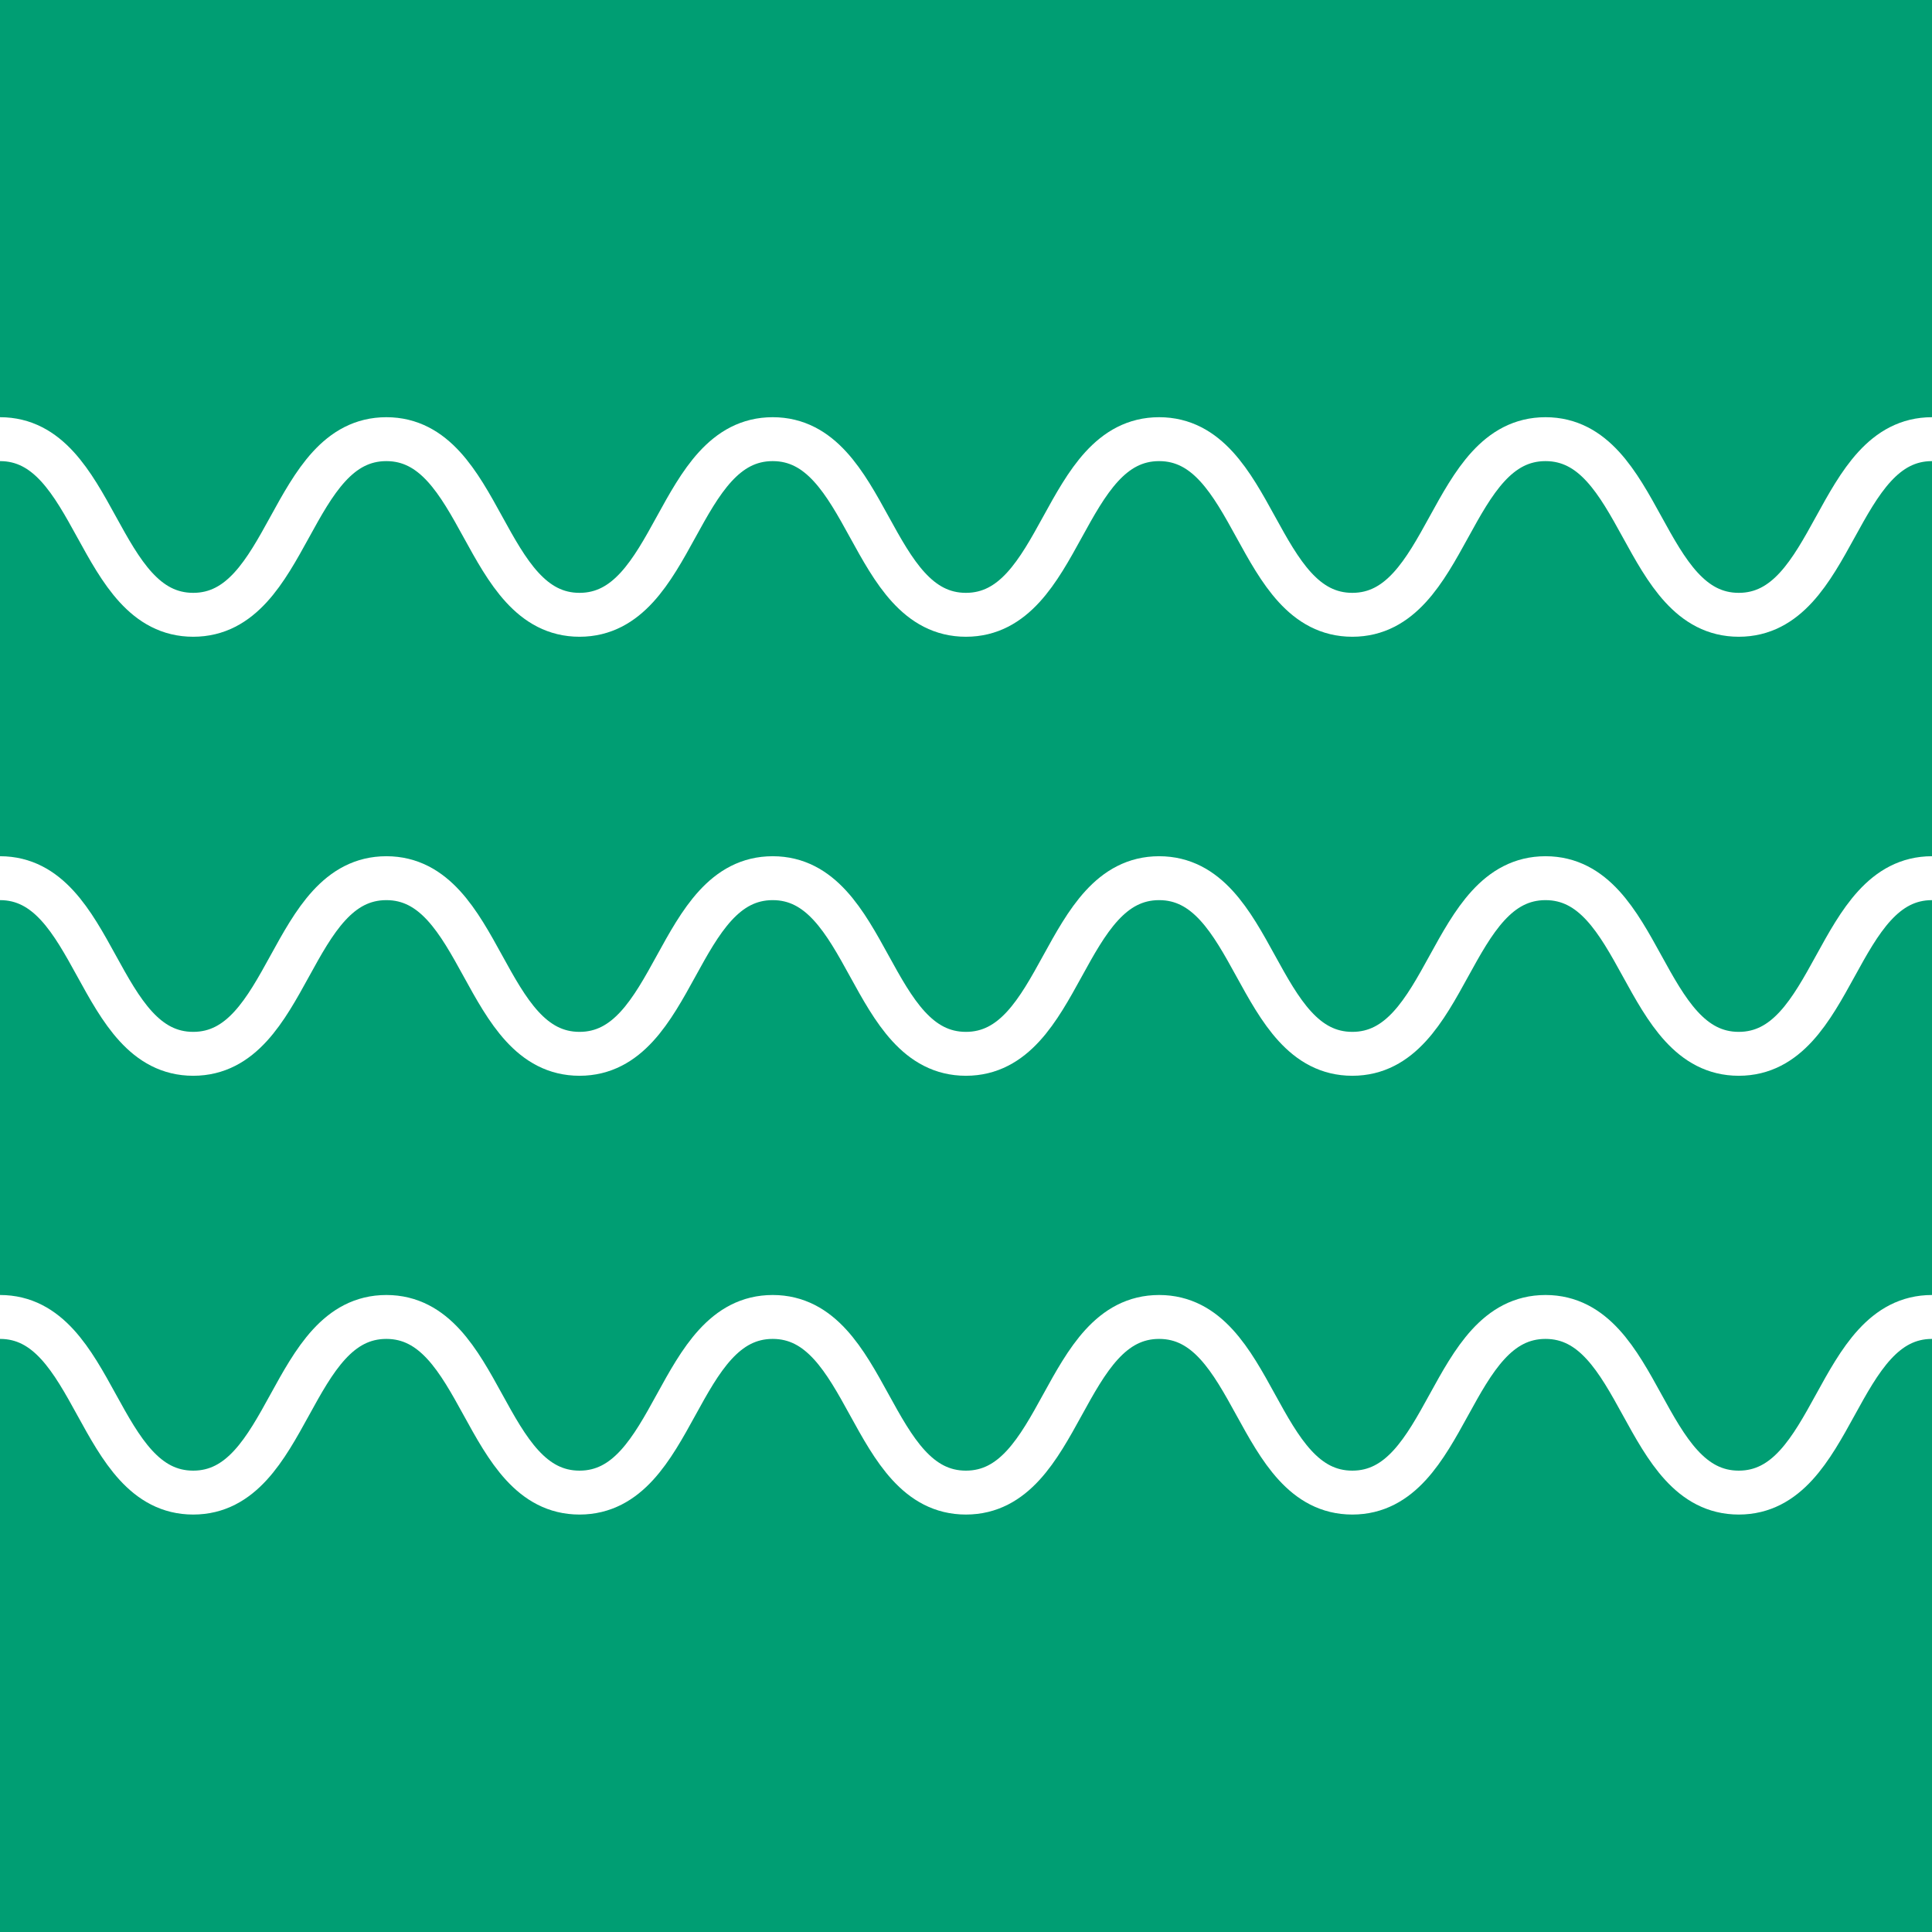 <?xml version="1.0" encoding="utf-8"?>
<!-- Generator: Adobe Illustrator 16.0.0, SVG Export Plug-In . SVG Version: 6.00 Build 0)  -->
<!DOCTYPE svg PUBLIC "-//W3C//DTD SVG 1.1//EN" "http://www.w3.org/Graphics/SVG/1.1/DTD/svg11.dtd">
<svg version="1.1" xmlns="http://www.w3.org/2000/svg" xmlns:xlink="http://www.w3.org/1999/xlink" x="0px" y="0px" width="220px"
	 height="220px" viewBox="0 0 220 220" enable-background="new 0 0 220 220" xml:space="preserve">
<rect x="0" y="0" width="220" height="220" fill="#333333" stroke="none"/>
<g id="bg" display="none">
	<rect x="-1645.836" y="-7281.787" display="inline" fill="#FFFFFF" width="3240.076" height="8444.104"/>
</g>
<g id="Layer_3" display="none">
</g>
<g id="Layer_1">
	<g>
		<defs>
			<rect id="SVGID_567_" width="220" height="220"/>
		</defs>
		<clipPath id="SVGID_2_">
			<use xlink:href="#SVGID_567_"  overflow="visible"/>
		</clipPath>
		<rect clip-path="url(#SVGID_2_)" fill="#009E73" width="220" height="220"/>
		<g clip-path="url(#SVGID_2_)">
			<path fill="none" stroke="#FFFFFF" stroke-width="5" stroke-linecap="square" stroke-miterlimit="10" d="M0,100c11,0,11,20,22,20
				c10.997,0,10.997-20,21.995-20c10.999,0,10.999,20,21.997,20s10.999-20,21.997-20c11.001,0,11.001,20,22.001,20s11-20,22.001-20
				c11,0,11,20,22,20s11-20,22-20c11.002,0,11.002,20,22.004,20s11.002-20,22.004-20"/>
		</g>
		<g clip-path="url(#SVGID_2_)">
			<path fill="none" stroke="#FFFFFF" stroke-width="5" stroke-linecap="square" stroke-miterlimit="10" d="M0,50.008
				c11,0,11,20,22,20c10.997,0,10.997-20,21.995-20c10.999,0,10.999,20,21.997,20s10.999-20,21.997-20c11.001,0,11.001,20,22.001,20
				s11-20,22.001-20c11,0,11,20,22,20s11-20,22-20c11.002,0,11.002,20,22.004,20s11.002-20,22.004-20"/>
		</g>
		<g clip-path="url(#SVGID_2_)">
			<path fill="none" stroke="#FFFFFF" stroke-width="5" stroke-linecap="square" stroke-miterlimit="10" d="M0,149.964
				c11,0,11,20,22,20c10.997,0,10.997-20,21.995-20c10.999,0,10.999,20,21.997,20s10.999-20,21.997-20c11.001,0,11.001,20,22.001,20
				s11-20,22.001-20c11,0,11,20,22,20s11-20,22-20c11.002,0,11.002,20,22.004,20s11.002-20,22.004-20"/>
		</g>
	</g>
</g>
</svg>
